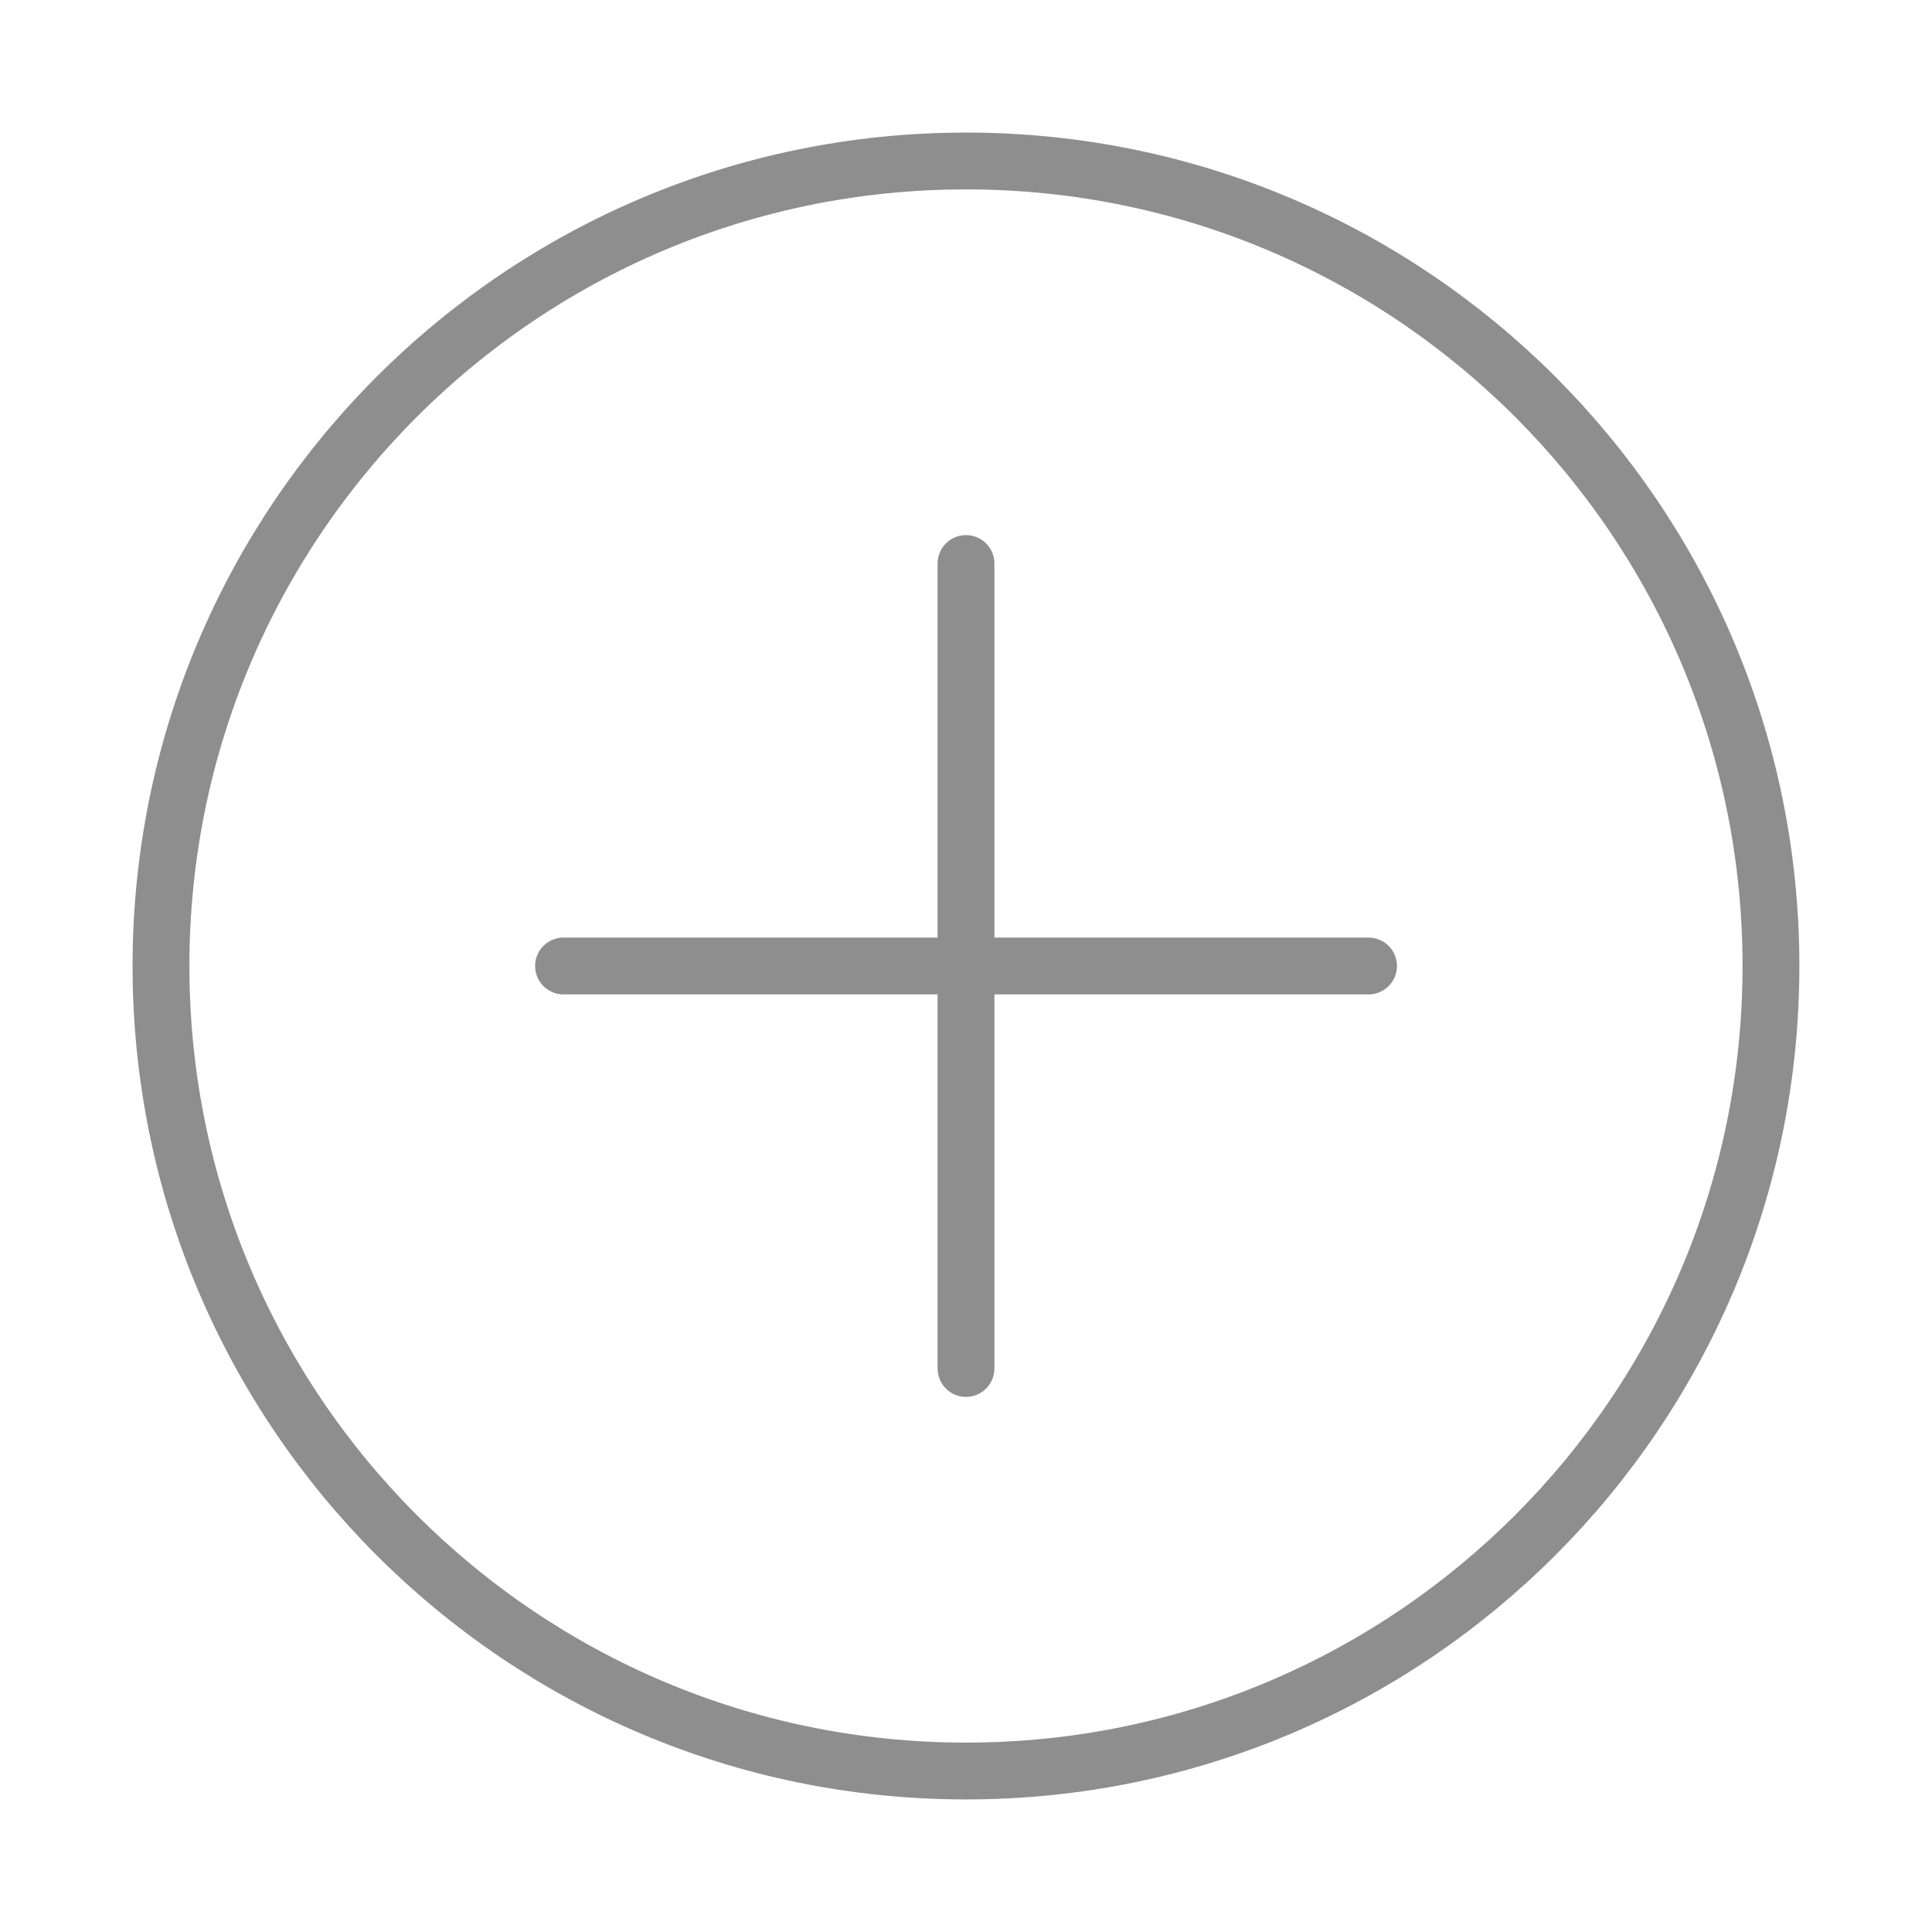 <svg width="34" height="34" viewBox="0 0 34 34" fill="none" xmlns="http://www.w3.org/2000/svg">
<g id="add">
<path id="Path 2" d="M24.084 17H9.917" stroke="#8E8E8E" stroke-linecap="round"/>
<path id="Path 2_2" d="M17 24.083V9.917" stroke="#8E8E8E" stroke-linecap="round"/>
<path id="Oval" fill-rule="evenodd" clip-rule="evenodd" d="M17 31.167C24.824 31.167 31.166 24.824 31.166 17C31.166 9.176 24.824 2.833 17 2.833C9.176 2.833 2.833 9.176 2.833 17C2.833 24.824 9.176 31.167 17 31.167Z" stroke="#8E8E8E"/>
</g>
</svg>
